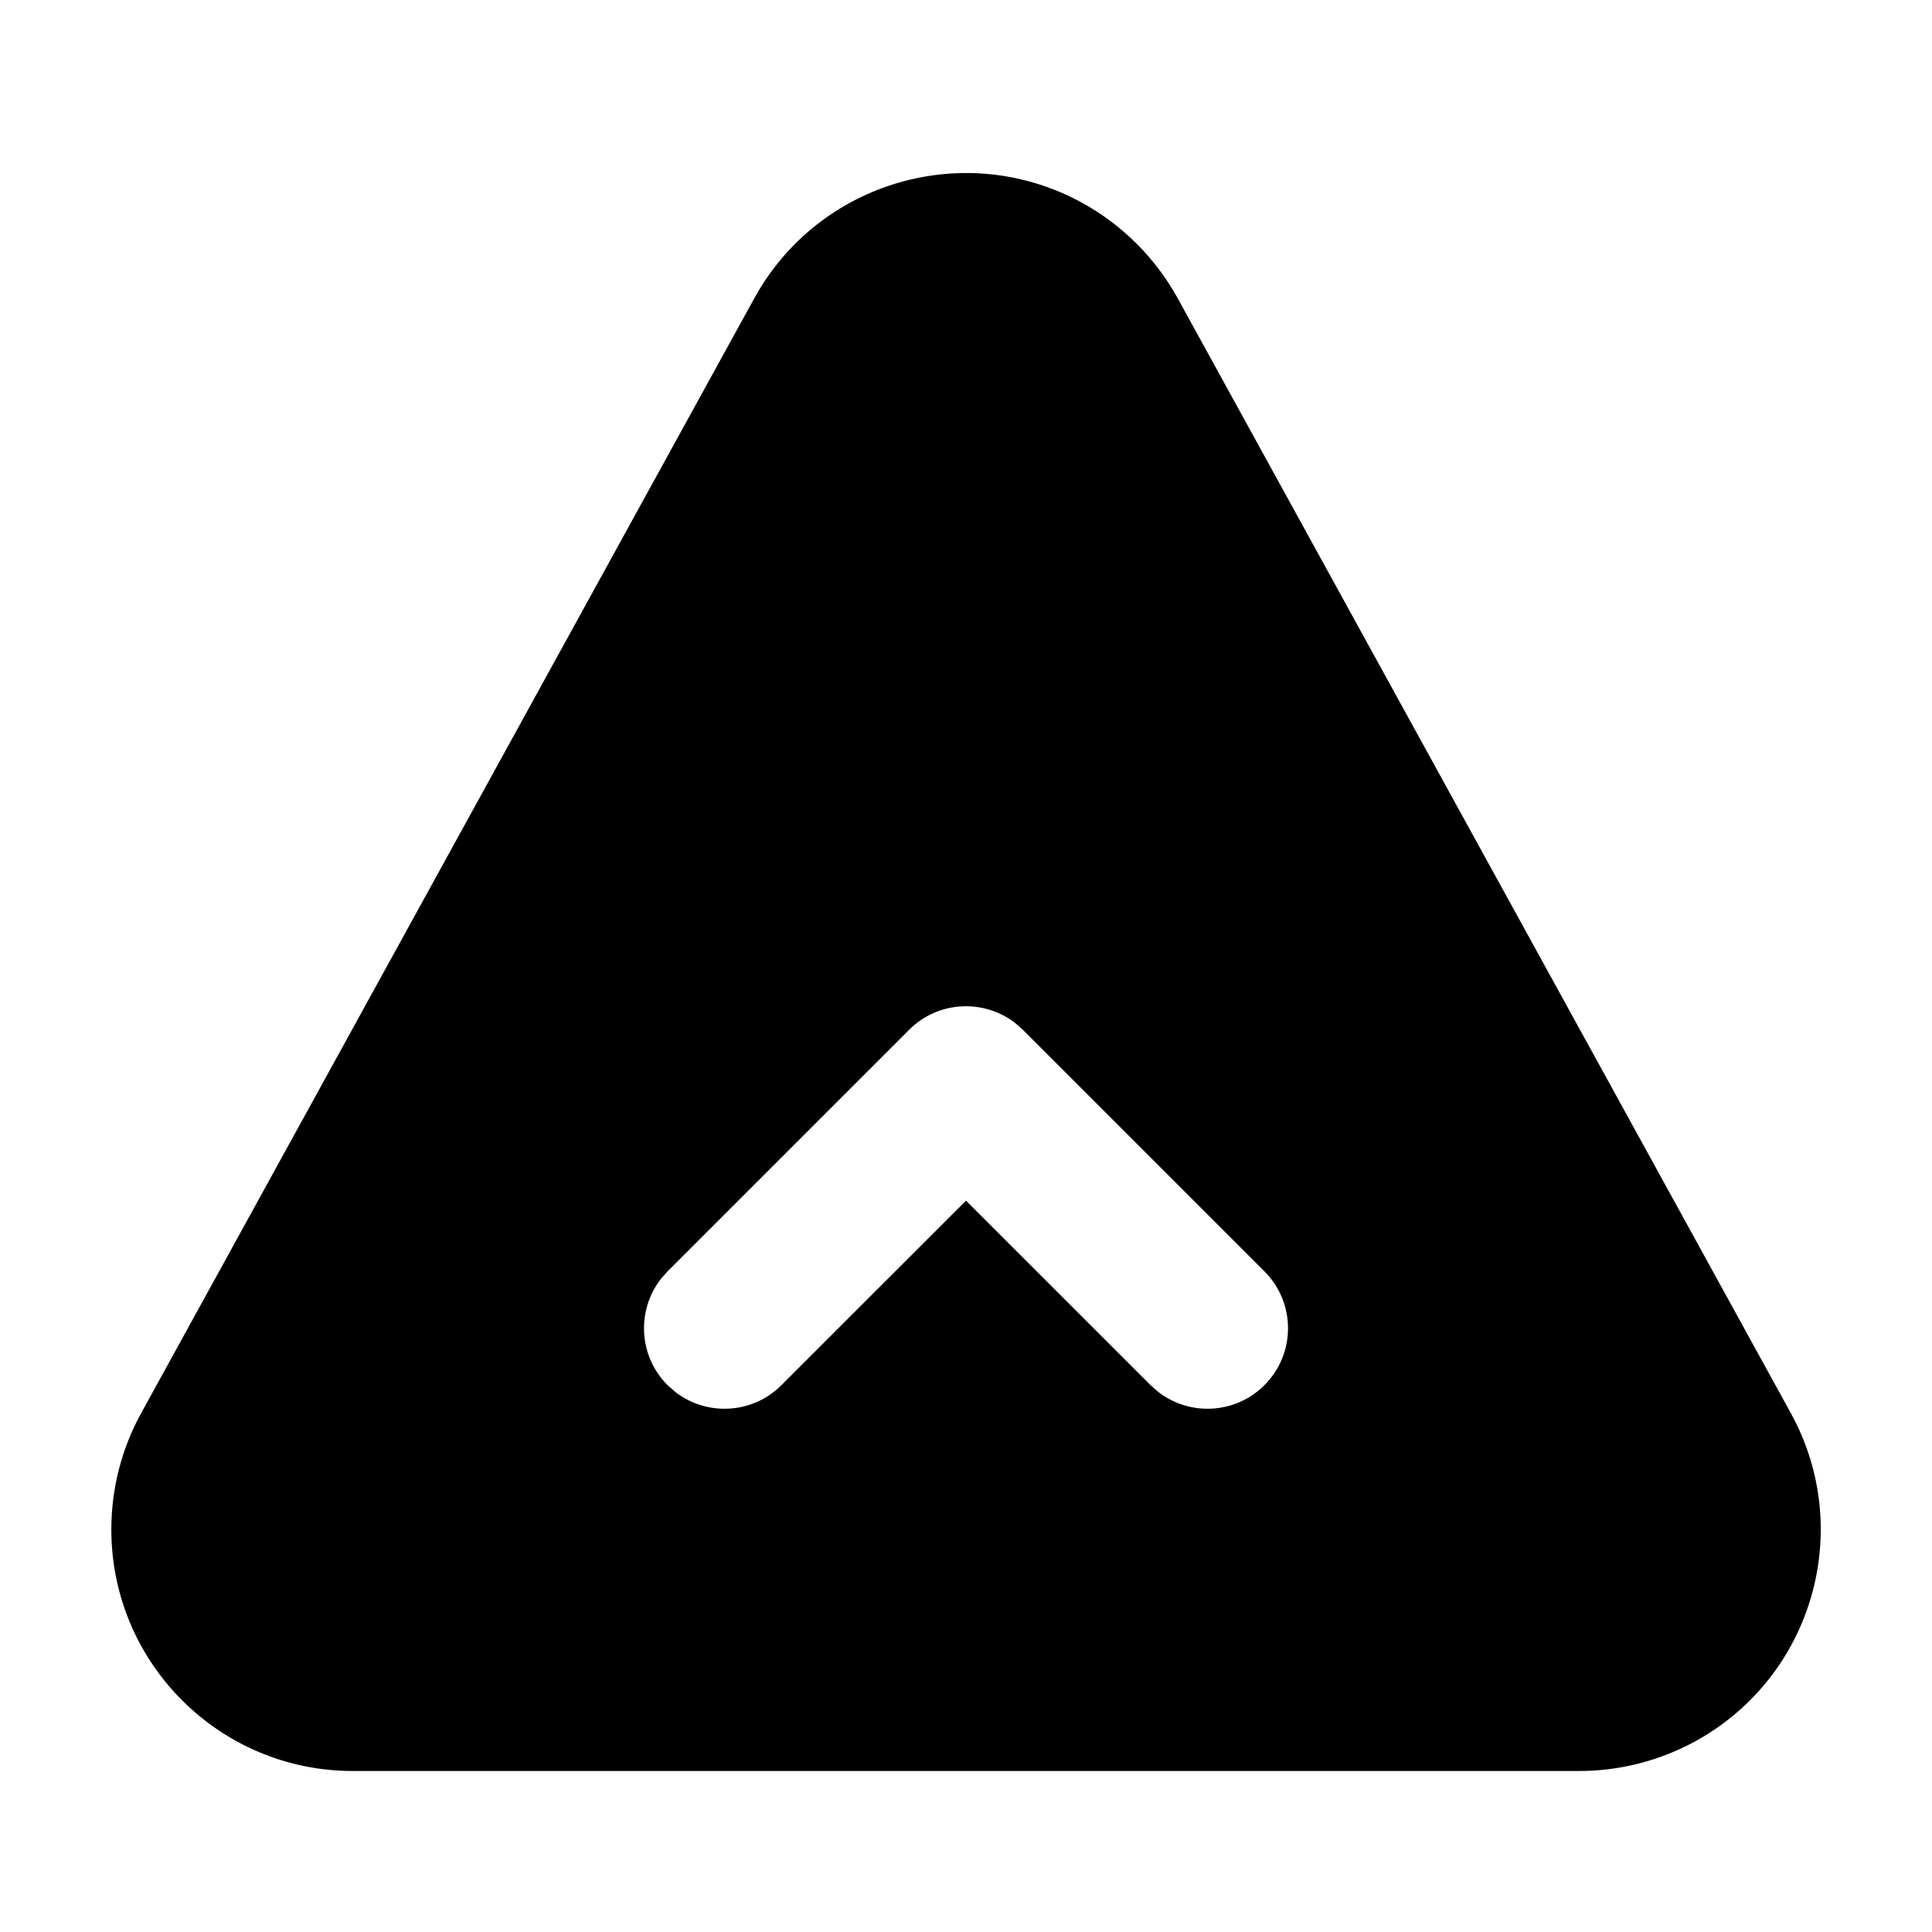 <svg xmlns="http://www.w3.org/2000/svg" width="24" height="24" viewBox="0 0 24 24">
  <path d="M9.371,3.704 C10.17,2.253 11.994,1.723 13.446,2.521 C13.944,2.796 14.354,3.206 14.629,3.704 L14.629,3.704 L22.246,17.554 C23.045,19.006 22.515,20.83 21.063,21.629 C20.62,21.872 20.123,22 19.617,22 L19.617,22 L4.383,22 C2.726,22 1.383,20.657 1.383,19 C1.383,18.494 1.51,17.997 1.754,17.554 L1.754,17.554 Z M12.613,12.71 C12.221,12.405 11.653,12.432 11.293,12.793 L11.293,12.793 L8.293,15.793 L8.21,15.887 C7.905,16.279 7.932,16.847 8.293,17.207 L8.293,17.207 L8.387,17.29 C8.779,17.595 9.347,17.568 9.707,17.207 L9.707,17.207 L12,14.915 L14.293,17.207 L14.387,17.29 C14.779,17.595 15.347,17.568 15.707,17.207 C16.098,16.817 16.098,16.183 15.707,15.793 L15.707,15.793 L12.707,12.793 Z"/>
</svg>
